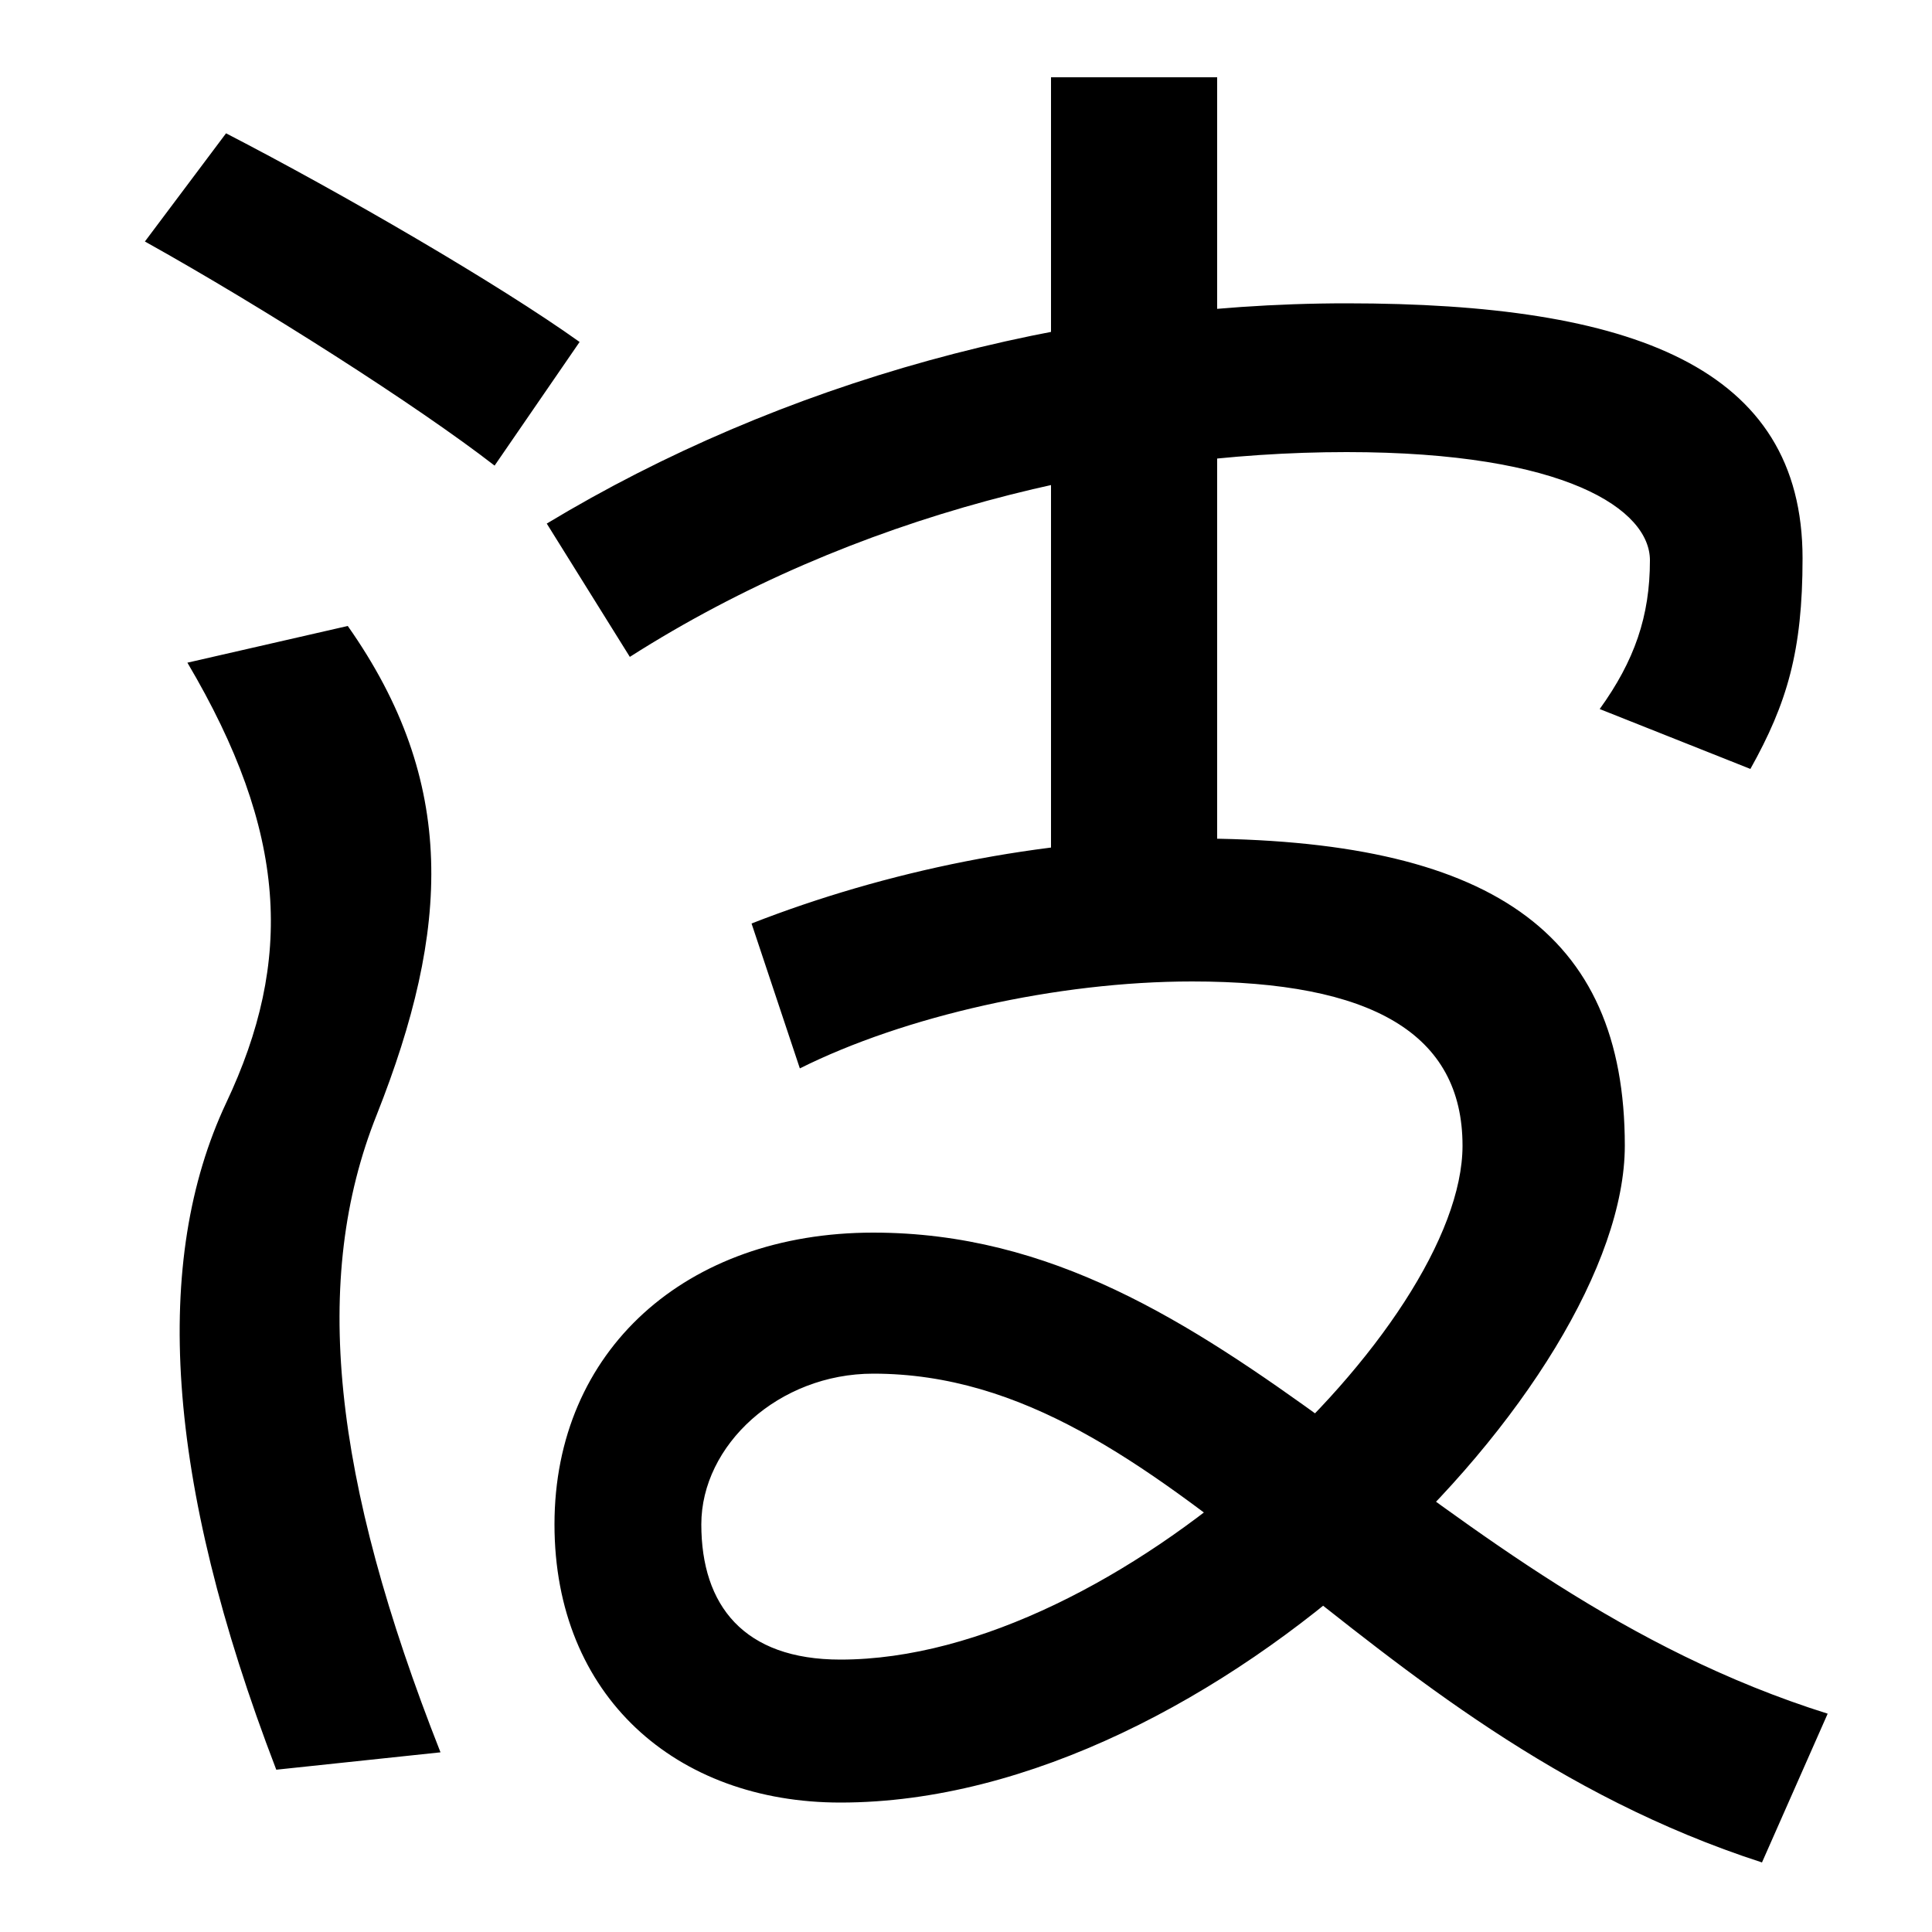 <svg xmlns="http://www.w3.org/2000/svg" width="1000" height="1000"><path d="M143 -36 228 -27C172 115 161 218 195 303C233 399 237 475 180 556L97 537C149 449 152 383 117 309C79 228 85 115 143 -36ZM256 639 300 703C258 733 177 780 117 811L75 755C136 721 216 670 256 639ZM912 -84 946 -7C736 59 636 242 452 242C355 242 287 181 287 91C287 2 350 -53 435 -53C630 -53 841 165 841 287C841 398 771 446 617 446C539 446 458 429 389 402L414 327C468 354 547 372 617 372C710 372 757 345 757 287C757 194 579 21 435 21C385 21 363 49 363 91C363 132 403 169 452 169C607 169 699 -15 912 -84ZM544 393H630V840H544ZM283 609 326 540C442 614 579 646 697 646C811 646 854 616 854 590C854 561 846 538 828 513L906 482C925 516 933 543 933 591C933 690 845 723 697 723C551 723 404 682 283 609Z" transform="translate(0, 880) scale(1,-1)" /></svg>
